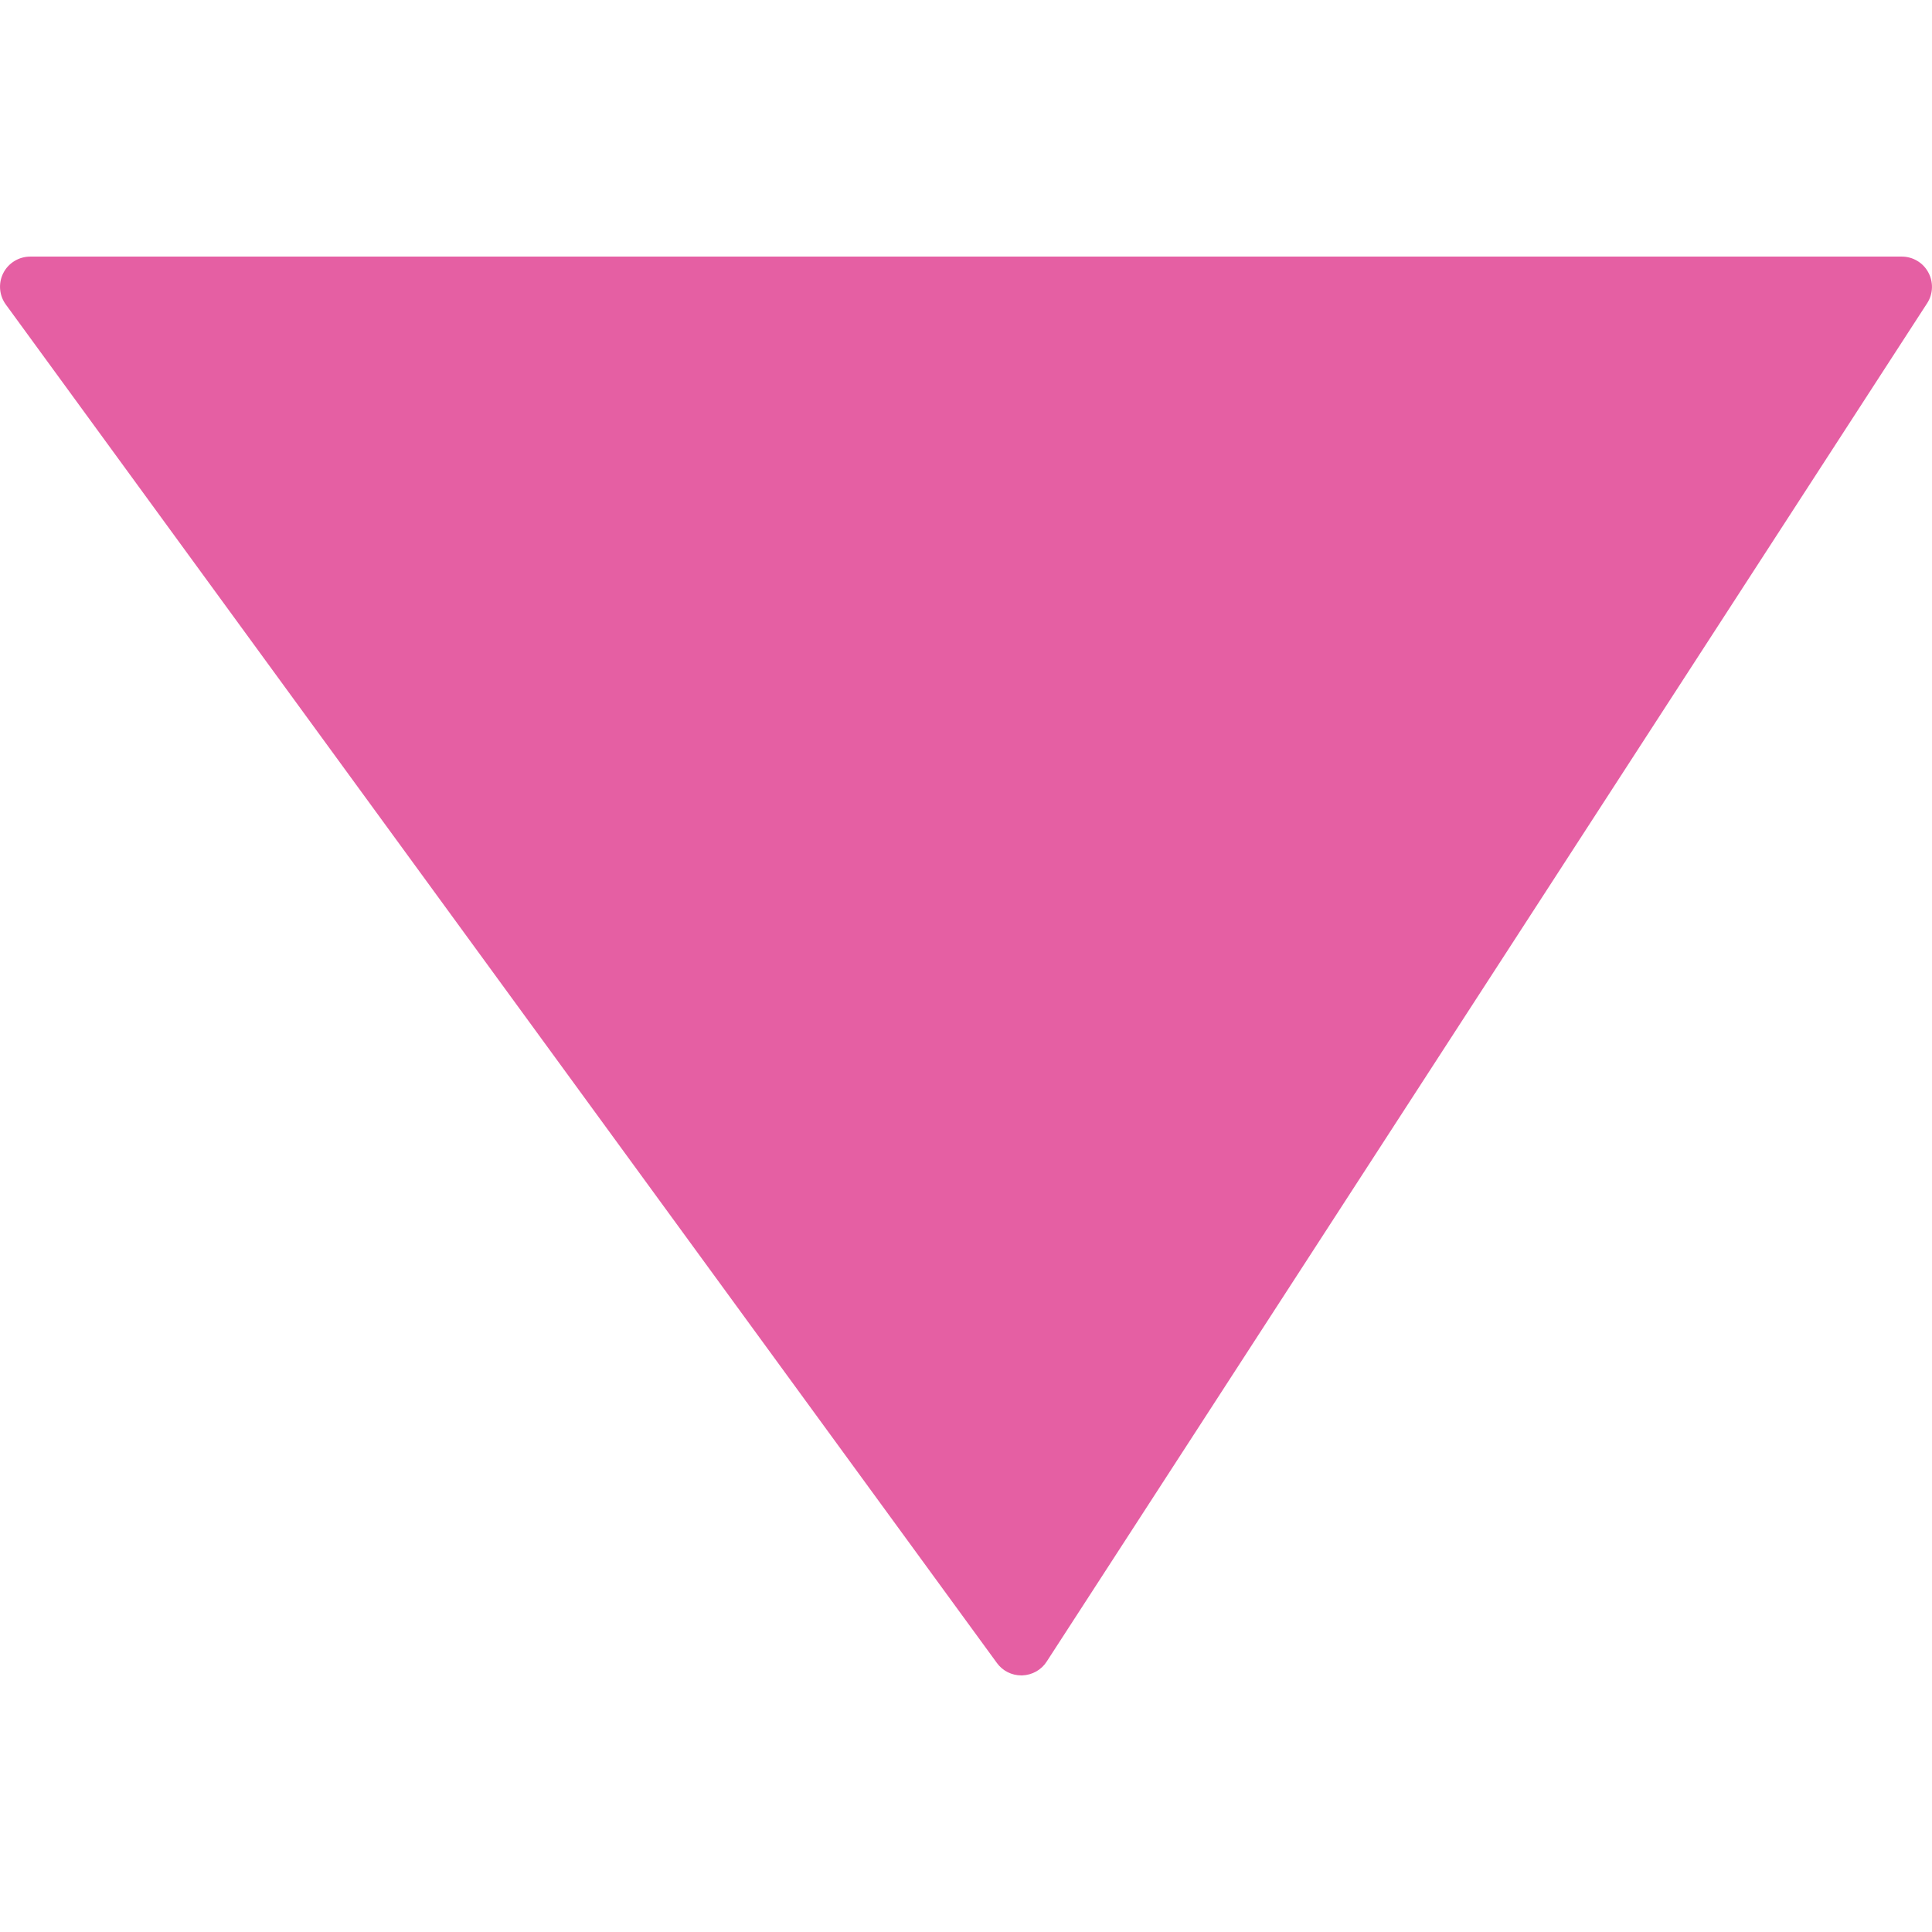 <?xml version="1.0"?>
<svg xmlns="http://www.w3.org/2000/svg" xmlns:xlink="http://www.w3.org/1999/xlink" version="1.1" id="Capa_1" x="0px" y="0px" width="512px" height="512px" viewBox="0 0 31.999 32" style="enable-background:new 0 0 31.999 32;" xml:space="preserve"><g><g>
	<path d="M31.92,5.021l-14.584,22.5c-0.089,0.139-0.241,0.223-0.406,0.229c-0.004,0-0.009,0-0.014,0   c-0.16,0-0.311-0.076-0.404-0.205L0.096,5.044C-0.015,4.893-0.031,4.69,0.054,4.523S0.312,4.25,0.5,4.25h31   c0.183,0,0.352,0.101,0.438,0.261C32.025,4.67,32.019,4.868,31.92,5.021z" data-original="#000000" class="active-path" data-old_color="#000000" fill="#E55FA3"/>
</g></g> </svg>
